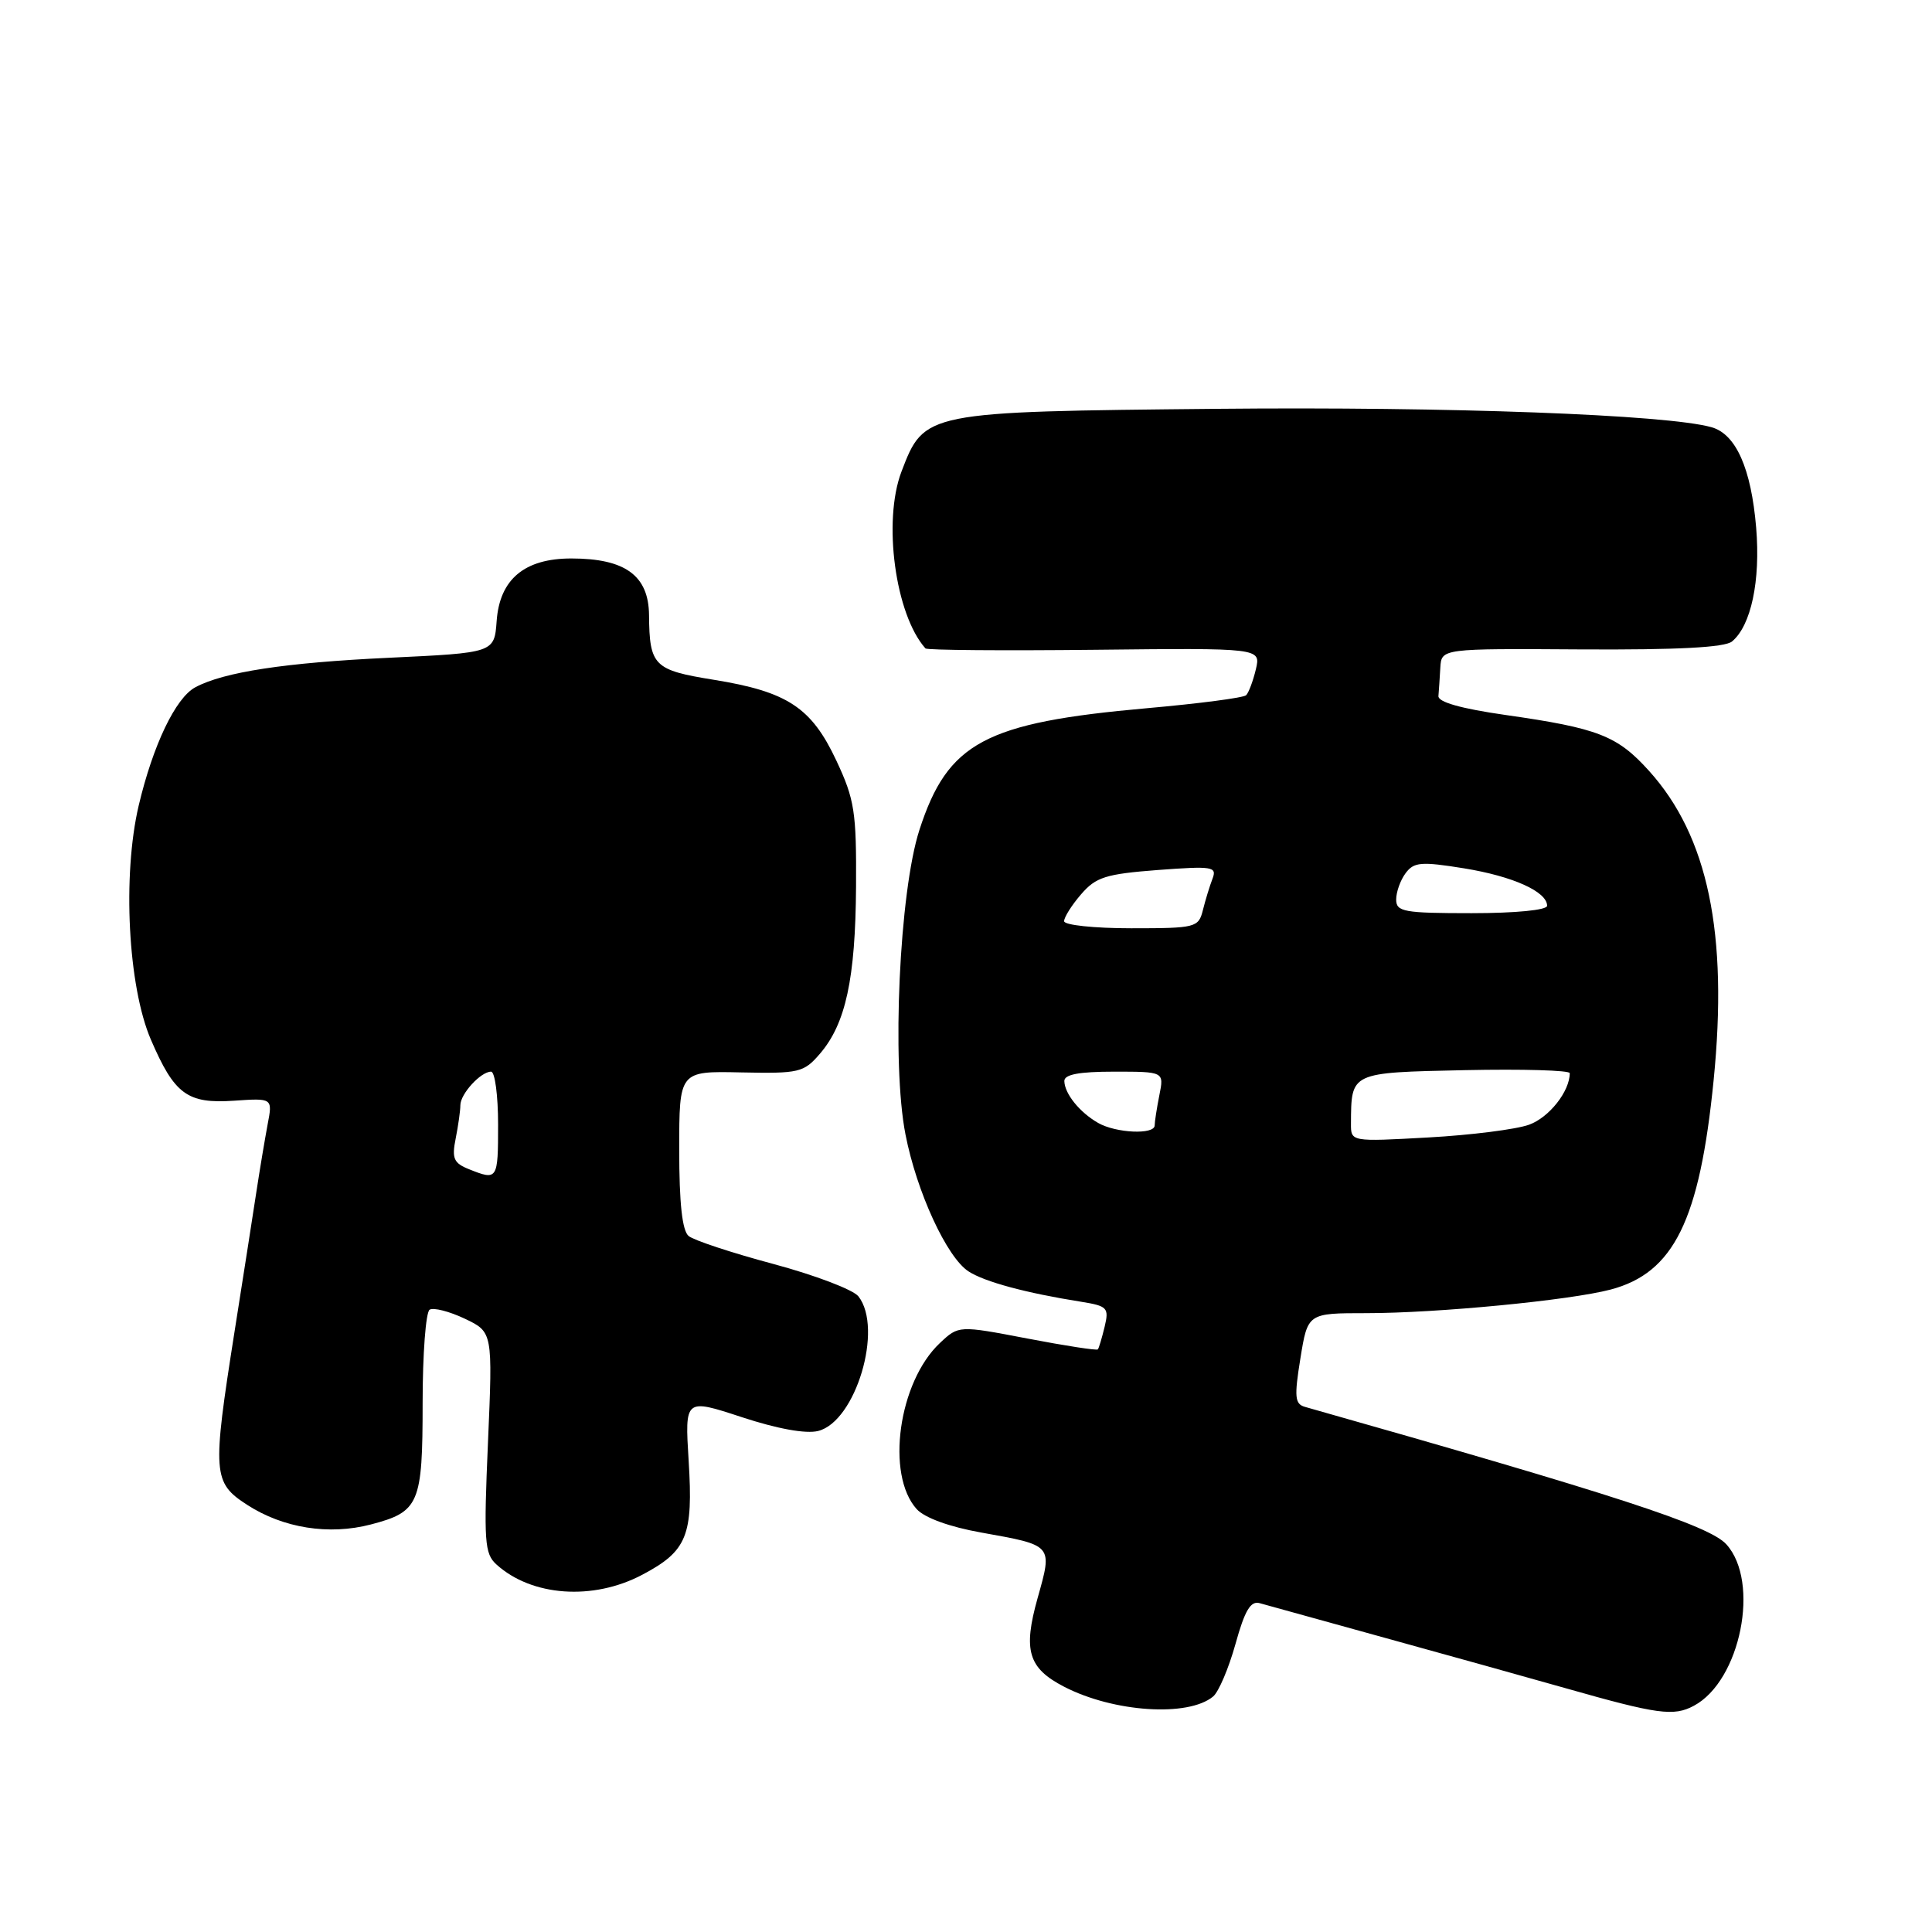 <?xml version="1.0" encoding="UTF-8" standalone="no"?>
<!DOCTYPE svg PUBLIC "-//W3C//DTD SVG 1.1//EN" "http://www.w3.org/Graphics/SVG/1.1/DTD/svg11.dtd" >
<svg xmlns="http://www.w3.org/2000/svg" xmlns:xlink="http://www.w3.org/1999/xlink" version="1.1" viewBox="0 0 256 256">
 <g >
 <path fill="currentColor"
d=" M 160.74 224.80 C 161.48 224.19 162.81 221.05 163.71 217.83 C 164.94 213.38 165.72 212.08 166.92 212.43 C 167.79 212.67 175.25 214.74 183.50 217.02 C 191.75 219.29 202.55 222.31 207.50 223.71 C 219.63 227.16 221.78 227.46 224.45 226.02 C 230.63 222.72 233.26 209.61 228.75 204.63 C 226.49 202.13 214.10 198.09 172.92 186.42 C 171.57 186.04 171.48 185.12 172.31 179.99 C 173.28 174.00 173.28 174.00 181.03 174.00 C 190.42 174.00 208.03 172.30 213.43 170.87 C 221.79 168.65 225.21 161.72 227.06 143.18 C 229.01 123.70 226.32 110.79 218.50 102.14 C 214.29 97.47 211.76 96.49 199.50 94.74 C 193.62 93.90 190.53 93.03 190.60 92.23 C 190.66 91.55 190.77 89.86 190.85 88.47 C 191.00 85.93 191.00 85.93 209.55 86.05 C 222.30 86.12 228.54 85.79 229.50 85.00 C 232.03 82.90 233.29 76.96 232.70 69.91 C 232.04 62.06 230.02 57.52 226.79 56.61 C 220.90 54.94 191.97 53.87 161.28 54.17 C 122.51 54.55 122.48 54.56 119.45 62.49 C 116.95 69.05 118.63 81.45 122.63 85.92 C 122.84 86.15 132.92 86.23 145.04 86.10 C 167.07 85.86 167.07 85.86 166.41 88.68 C 166.04 90.23 165.46 91.78 165.12 92.12 C 164.78 92.46 158.87 93.23 151.99 93.84 C 130.50 95.75 125.59 98.37 121.83 109.96 C 119.17 118.17 118.13 140.88 119.98 150.32 C 121.47 157.95 125.46 166.61 128.34 168.47 C 130.47 169.85 135.94 171.33 143.26 172.49 C 146.74 173.05 146.97 173.29 146.37 175.80 C 146.01 177.28 145.61 178.64 145.47 178.80 C 145.34 178.97 141.13 178.32 136.13 177.36 C 127.03 175.62 127.03 175.62 124.54 177.96 C 119.05 183.12 117.34 195.40 121.47 199.97 C 122.52 201.12 125.81 202.32 130.02 203.07 C 139.57 204.78 139.48 204.67 137.49 211.75 C 135.54 218.69 136.24 221.04 141.00 223.50 C 147.56 226.89 157.43 227.54 160.74 224.80 Z  M 85.09 208.67 C 91.04 205.53 91.87 203.50 91.25 193.56 C 90.74 185.30 90.74 185.30 98.29 187.78 C 103.00 189.33 106.80 190.02 108.41 189.61 C 113.38 188.37 117.07 176.04 113.75 171.78 C 113.06 170.89 108.00 168.97 102.50 167.49 C 97.00 166.02 91.94 164.35 91.25 163.78 C 90.40 163.08 90.00 159.46 90.00 152.34 C 90.00 141.92 90.00 141.92 98.18 142.10 C 105.90 142.26 106.50 142.12 108.65 139.62 C 112.06 135.65 113.35 129.71 113.43 117.50 C 113.49 107.57 113.24 105.94 110.82 100.78 C 107.52 93.74 104.34 91.65 94.55 90.07 C 86.63 88.79 86.06 88.23 86.00 81.50 C 85.95 76.26 82.84 74.00 75.70 74.00 C 69.50 74.00 66.21 76.75 65.81 82.28 C 65.50 86.50 65.50 86.50 51.50 87.16 C 37.84 87.80 29.65 89.04 25.88 91.07 C 23.27 92.46 20.27 98.73 18.38 106.73 C 16.20 116.00 16.96 130.71 19.99 137.75 C 23.12 145.02 24.82 146.27 31.00 145.85 C 36.13 145.50 36.13 145.50 35.46 149.00 C 35.10 150.93 34.42 154.97 33.96 158.00 C 33.50 161.03 32.20 169.35 31.07 176.50 C 28.11 195.28 28.19 196.45 32.75 199.40 C 37.53 202.49 43.59 203.45 49.14 202.00 C 55.56 200.32 56.00 199.28 56.00 185.87 C 56.00 179.41 56.42 173.86 56.93 173.54 C 57.44 173.23 59.53 173.76 61.58 174.73 C 65.29 176.50 65.29 176.50 64.66 191.11 C 64.09 204.26 64.20 205.87 65.78 207.30 C 70.46 211.54 78.58 212.11 85.09 208.67 Z  M 179.01 148.89 C 179.05 142.04 178.86 142.13 194.10 141.80 C 201.75 141.64 208.00 141.82 208.00 142.20 C 208.00 144.61 205.27 148.07 202.61 149.03 C 200.90 149.65 194.89 150.41 189.25 150.72 C 179.00 151.29 179.00 151.29 179.01 148.89 Z  M 145.50 148.79 C 143.06 147.39 141.07 144.93 141.03 143.25 C 141.01 142.37 142.97 142.00 147.62 142.00 C 154.25 142.00 154.25 142.00 153.62 145.12 C 153.28 146.84 153.00 148.64 153.00 149.12 C 153.00 150.38 147.87 150.15 145.50 148.79 Z  M 141.00 122.06 C 141.00 121.54 142.01 119.93 143.25 118.50 C 145.21 116.22 146.51 115.81 153.42 115.28 C 160.68 114.74 161.28 114.83 160.66 116.44 C 160.29 117.40 159.72 119.27 159.39 120.59 C 158.81 122.91 158.45 123.00 149.89 123.00 C 144.98 123.00 141.00 122.58 141.00 122.06 Z  M 185.00 119.19 C 185.00 118.20 185.56 116.62 186.25 115.70 C 187.35 114.22 188.30 114.14 194.00 115.06 C 200.46 116.11 205.00 118.15 205.00 120.02 C 205.00 120.59 200.84 121.00 195.00 121.00 C 186.02 121.00 185.00 120.82 185.00 119.19 Z  M 62.13 154.92 C 60.12 154.12 59.85 153.50 60.38 150.86 C 60.72 149.15 61.00 147.16 61.00 146.45 C 61.00 144.95 63.70 142.00 65.07 142.00 C 65.58 142.00 66.00 145.15 66.00 149.00 C 66.00 156.34 65.93 156.45 62.13 154.92 Z "/>
</g>
</svg>
